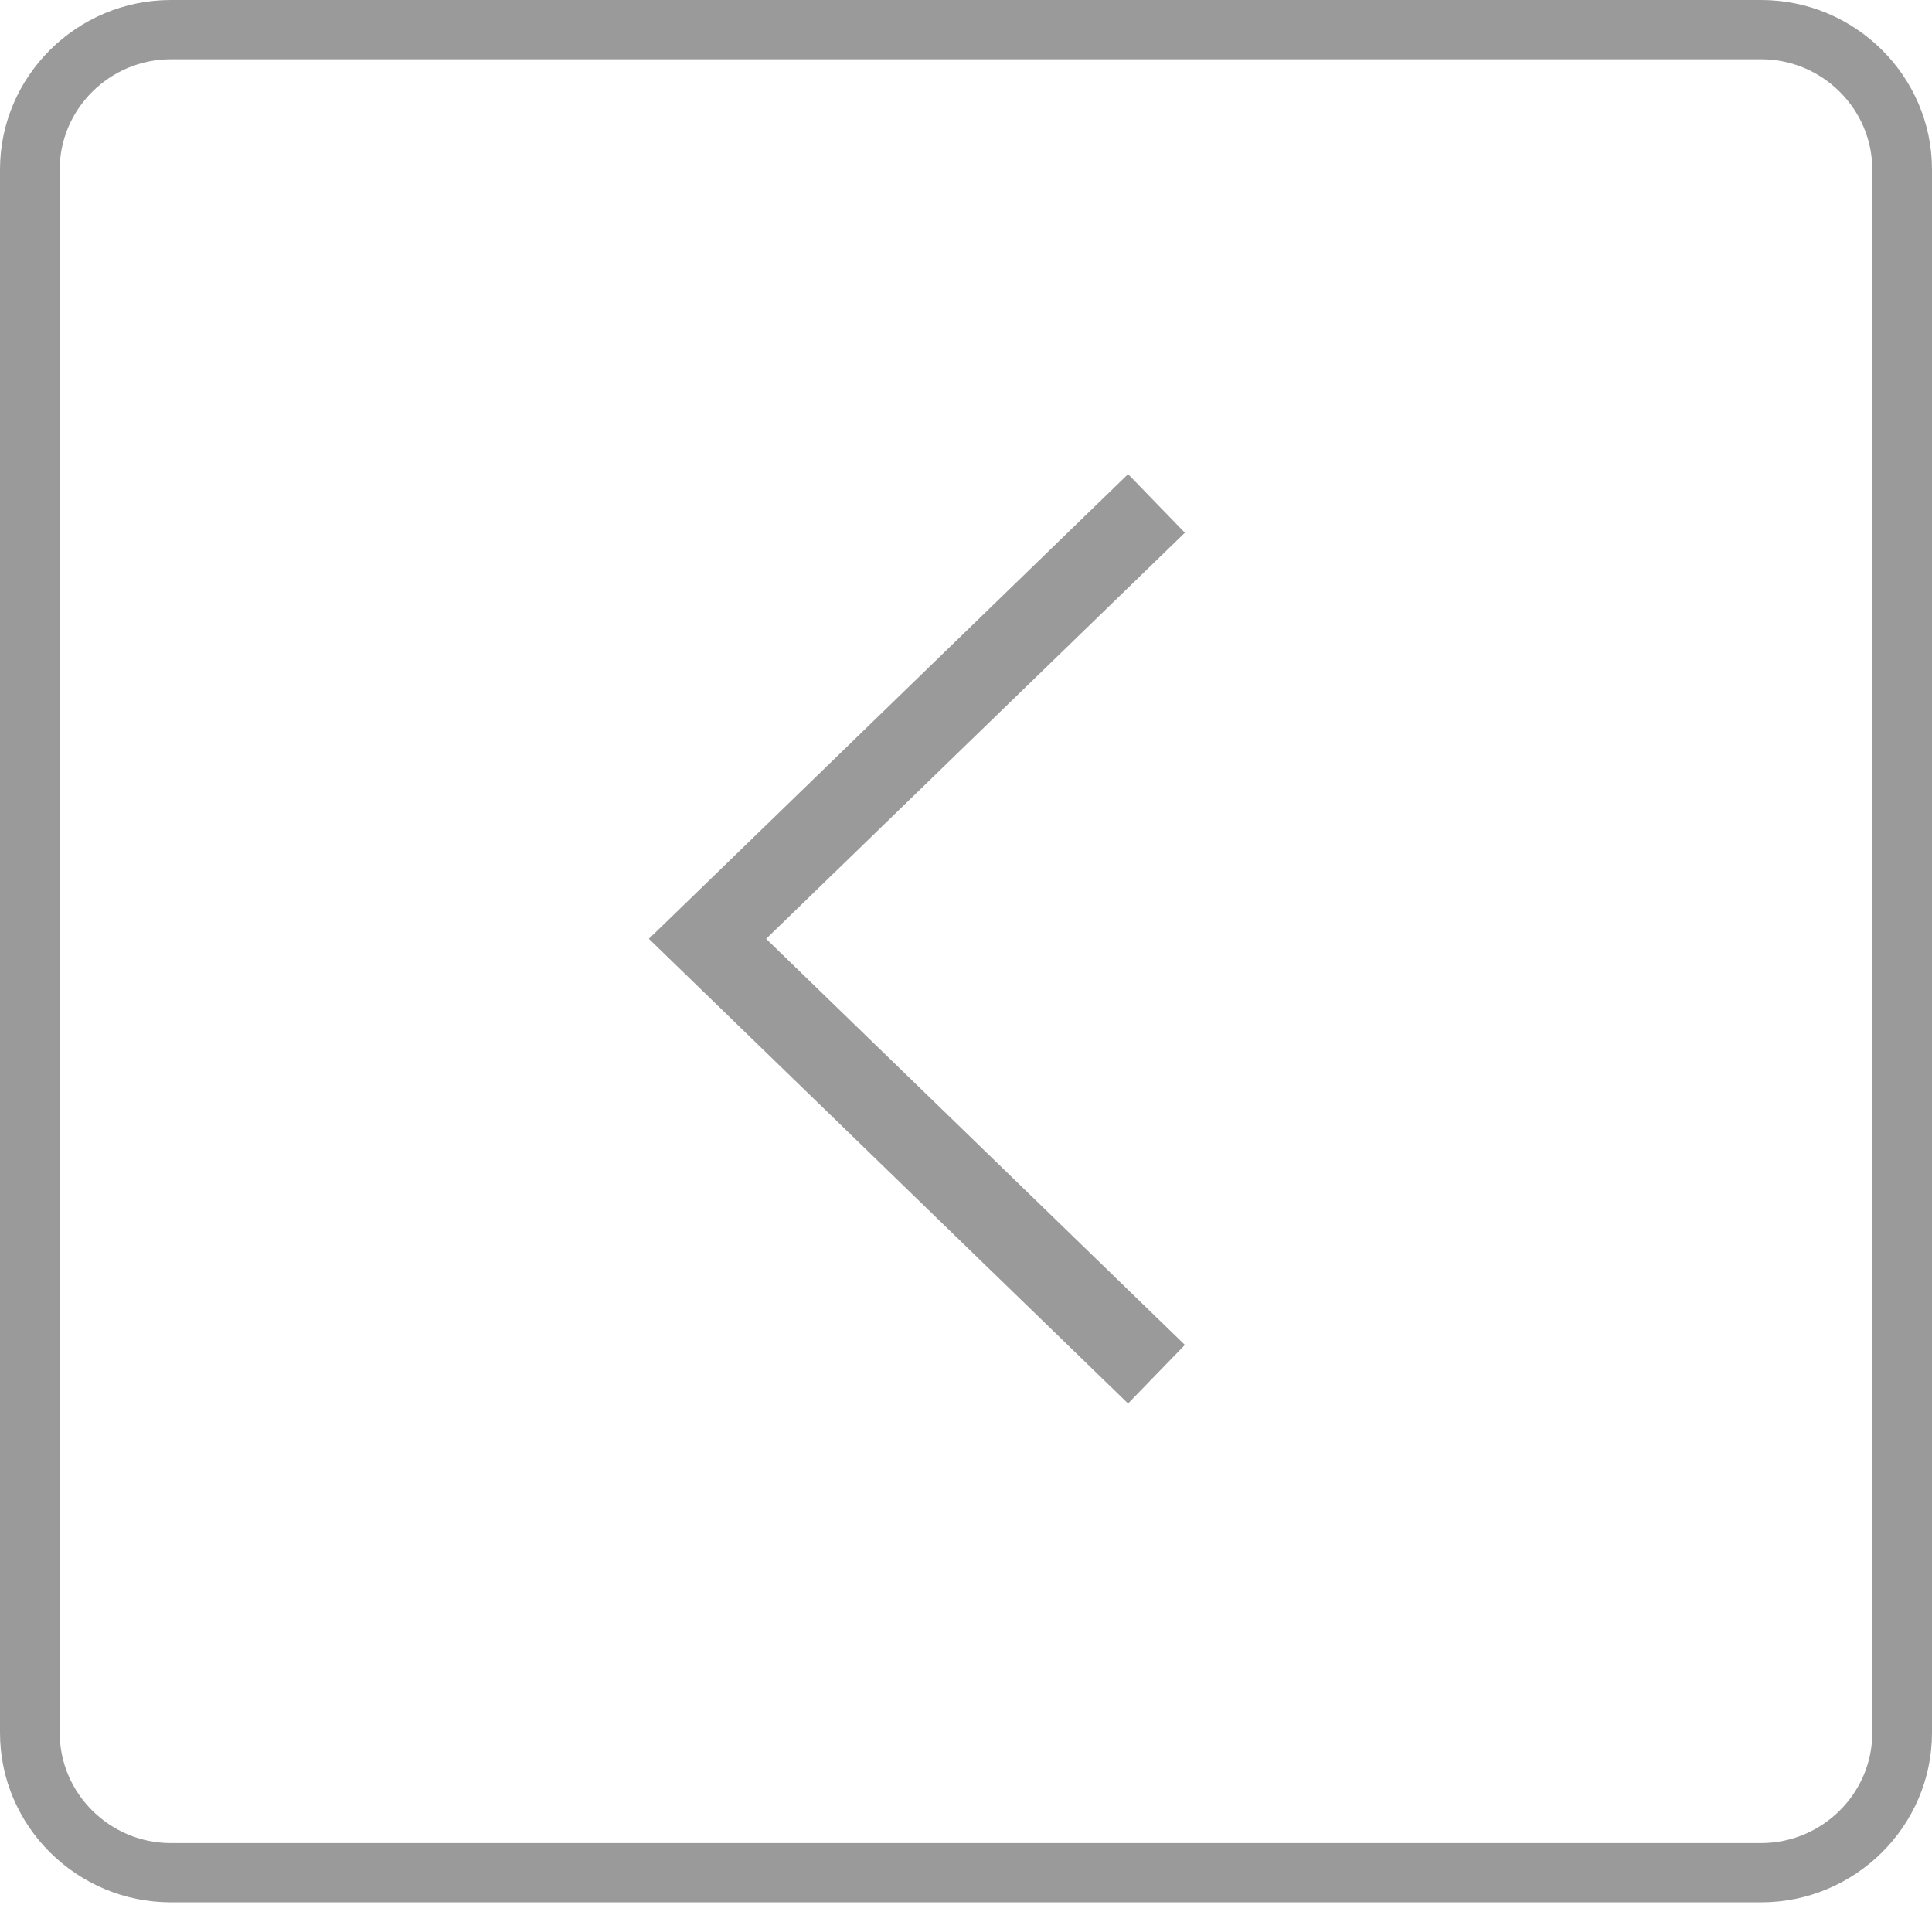 <svg width="71" height="70" viewBox="0 0 71 70" fill="none" xmlns="http://www.w3.org/2000/svg">
<path fill-rule="evenodd" clip-rule="evenodd" d="M64.722 67.731H6.278C5.156 67.731 4.135 67.274 3.394 66.539C2.653 65.804 2.194 64.791 2.194 63.677V6.231C2.194 5.117 2.653 4.104 3.394 3.369C4.135 2.633 5.156 2.177 6.278 2.177H64.722C65.844 2.177 66.865 2.633 67.606 3.369C68.347 4.104 68.806 5.117 68.806 6.231V63.677C68.806 64.791 68.347 65.804 67.606 66.539C66.865 67.274 65.844 67.731 64.722 67.731ZM6.278 69.908H64.722C66.45 69.908 68.019 69.207 69.157 68.078C70.294 66.95 71 65.391 71 63.677V6.231C71 4.516 70.294 2.958 69.157 1.829C68.019 0.701 66.45 0 64.722 0H6.278C4.55 0 2.981 0.701 1.843 1.829C0.706 2.958 0 4.516 0 6.231V63.677C0 65.392 0.706 66.95 1.843 68.078C2.981 69.207 4.551 69.908 6.278 69.908ZM43.544 19.577L28.155 34.5L43.544 49.423L41.456 51.577L23.846 34.5L41.456 17.423L43.544 19.577Z" fill="#9A9A9A"/>
</svg>
